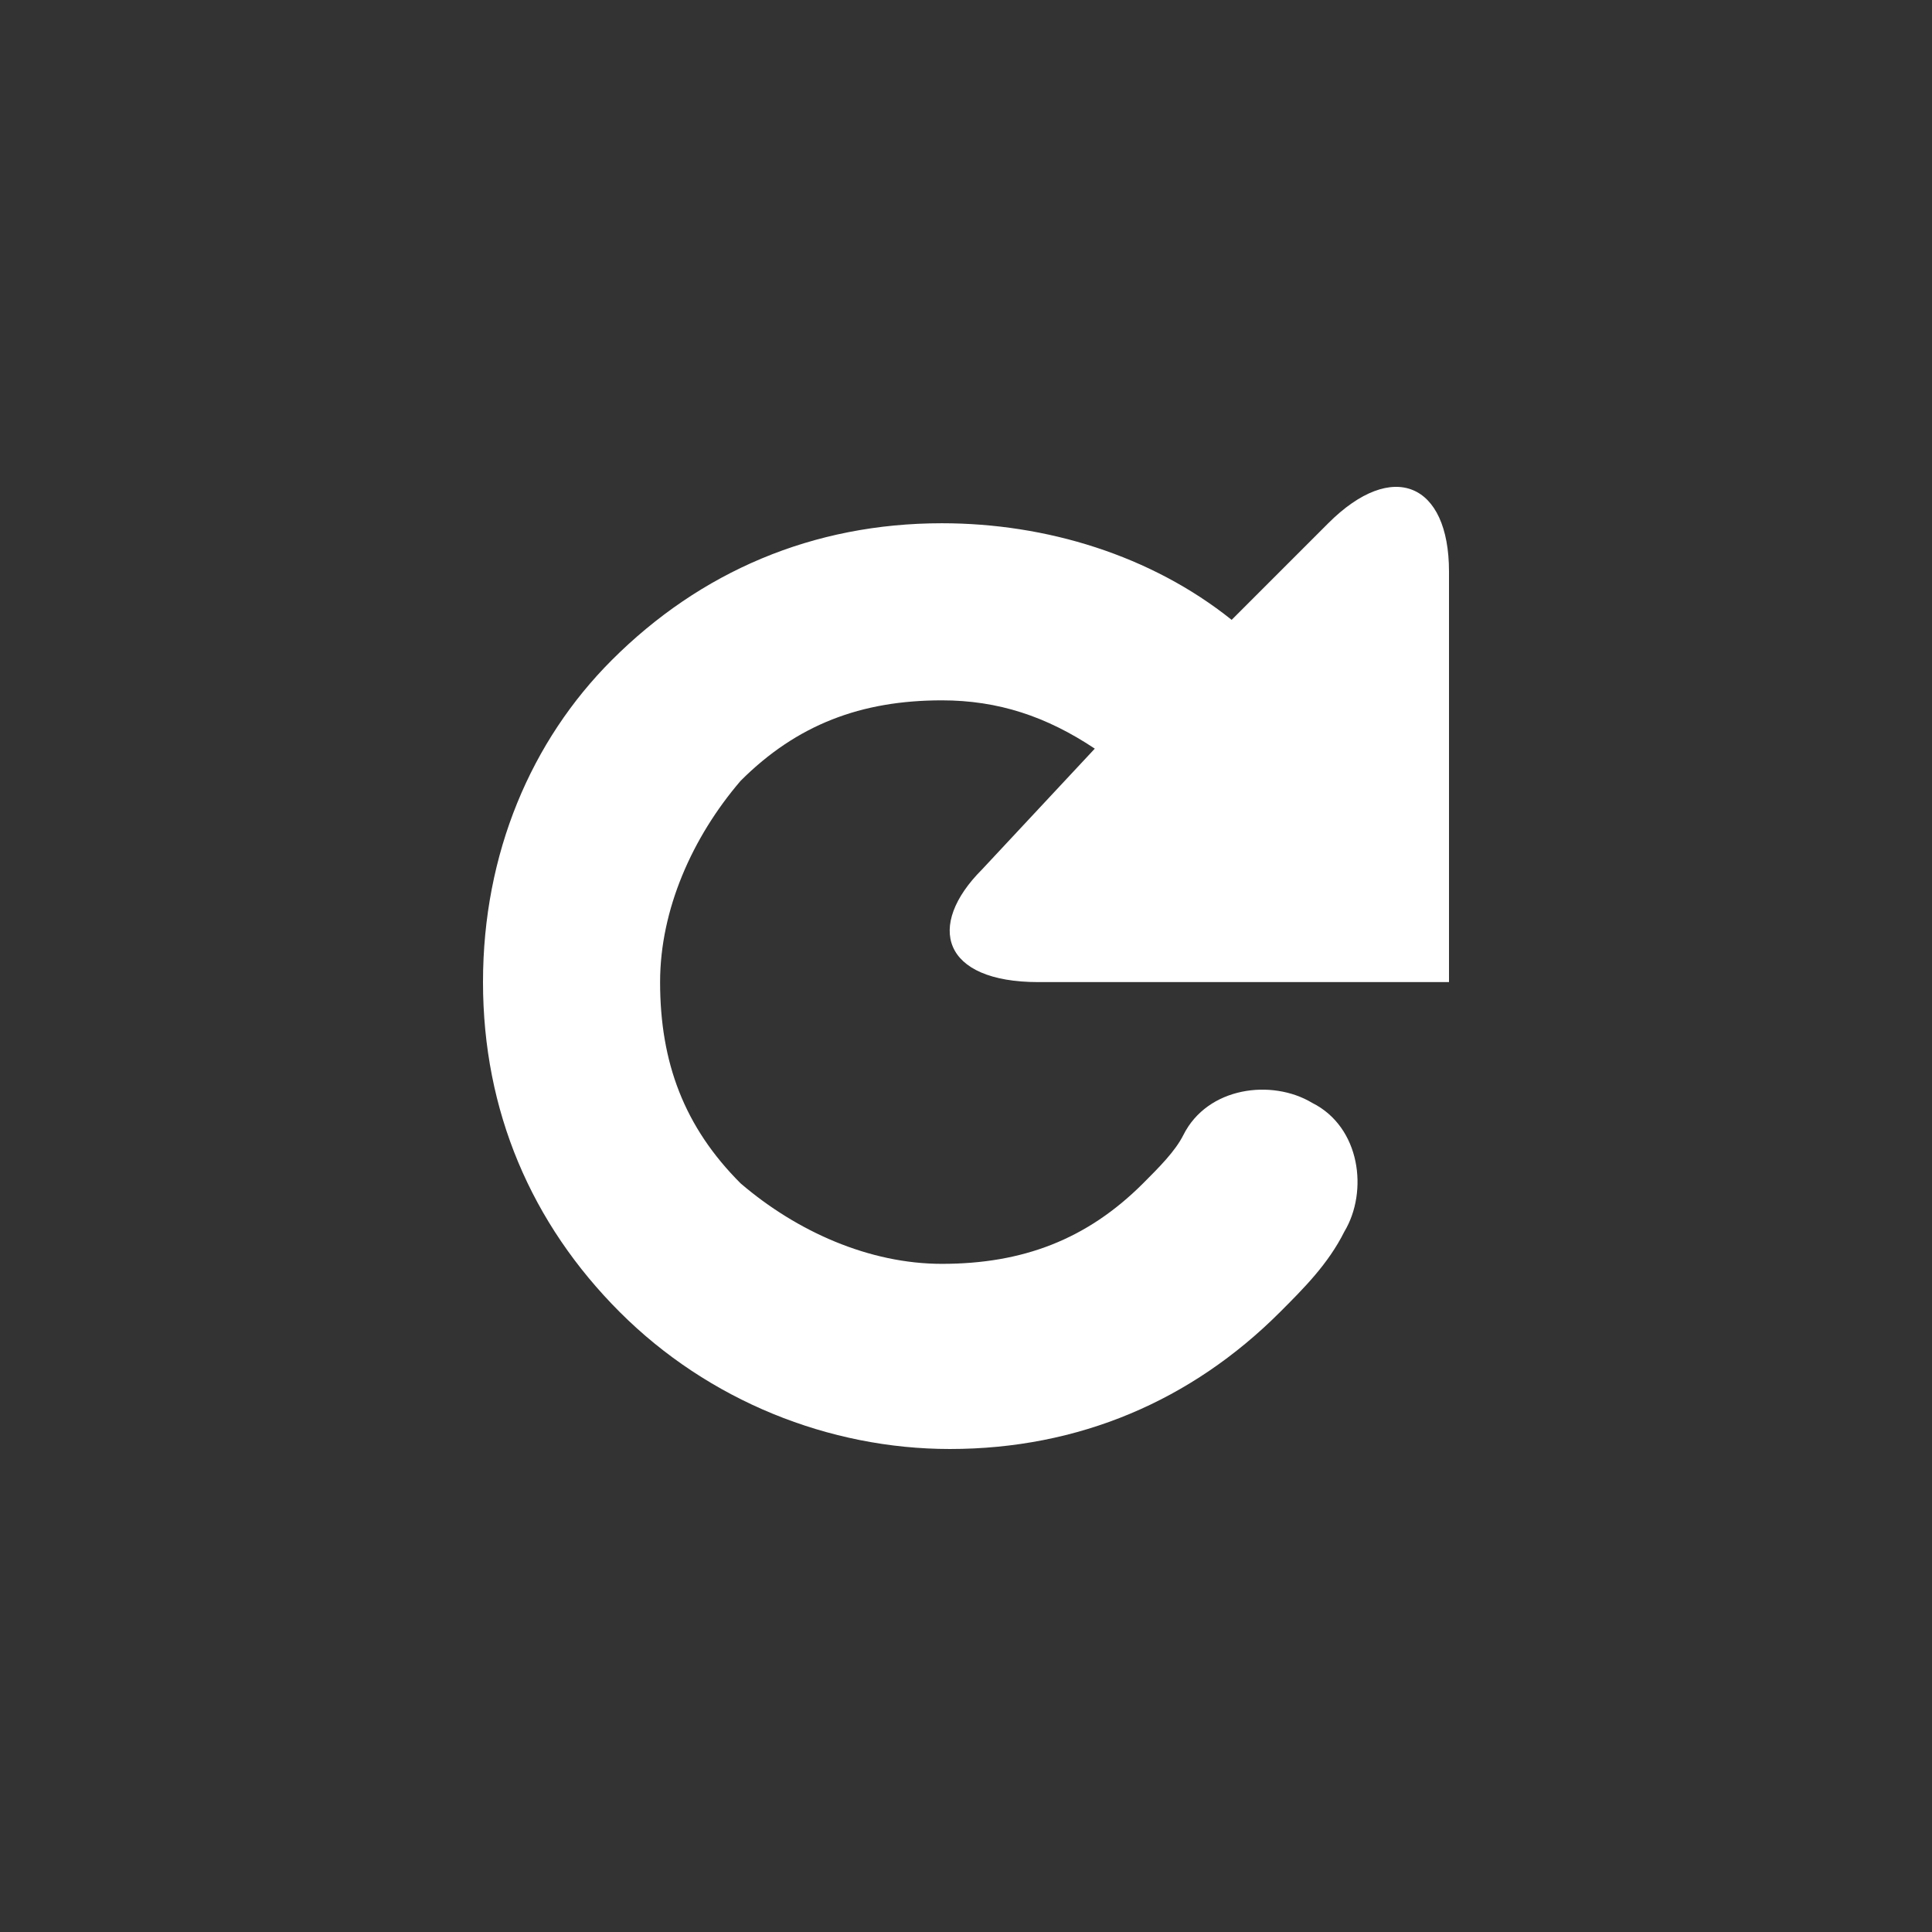 <?xml version="1.0" encoding="utf-8"?>
<!-- Generator: Adobe Illustrator 23.1.1, SVG Export Plug-In . SVG Version: 6.00 Build 0)  -->
<svg version="1.1" id="Layer_1" xmlns="http://www.w3.org/2000/svg" xmlns:xlink="http://www.w3.org/1999/xlink" x="0px" y="0px"
	 viewBox="0 0 24 24" style="enable-background:new 0 0 24 24;" xml:space="preserve">
<rect x="0" y="0" width="24" height="24" fill="#333333" stroke="none"/>
<style type="text/css">
	.st0{fill:none;}
	.st1{fill:#FFFFFF;}
</style>
<rect x="0" y="0" class="st0" width="24" height="24"/>
<g>
	<path class="st1" d="M12.9,12.2H18V7.1c0-1.1-0.7-1.4-1.5-0.6l-1.2,1.2c-1-0.8-2.3-1.2-3.6-1.2c-1.6,0-3,0.6-4.1,1.7
		C6.6,9.2,6,10.6,6,12.2c0,1.6,0.6,3,1.7,4.1c1.1,1.1,2.6,1.7,4.1,1.7c1.6,0,3-0.6,4.1-1.7c0.3-0.3,0.6-0.6,0.8-1
		c0.3-0.5,0.2-1.3-0.4-1.6c-0.5-0.3-1.3-0.2-1.6,0.4c-0.1,0.2-0.3,0.4-0.5,0.6c-0.7,0.7-1.5,1-2.5,1c-0.9,0-1.8-0.4-2.5-1
		c-0.7-0.7-1-1.5-1-2.5c0-0.9,0.4-1.8,1-2.5c0.7-0.7,1.5-1,2.5-1c0.7,0,1.3,0.2,1.9,0.6l-1.4,1.5C11.5,11.5,11.7,12.2,12.9,12.2z"/>
</g>
</svg>
